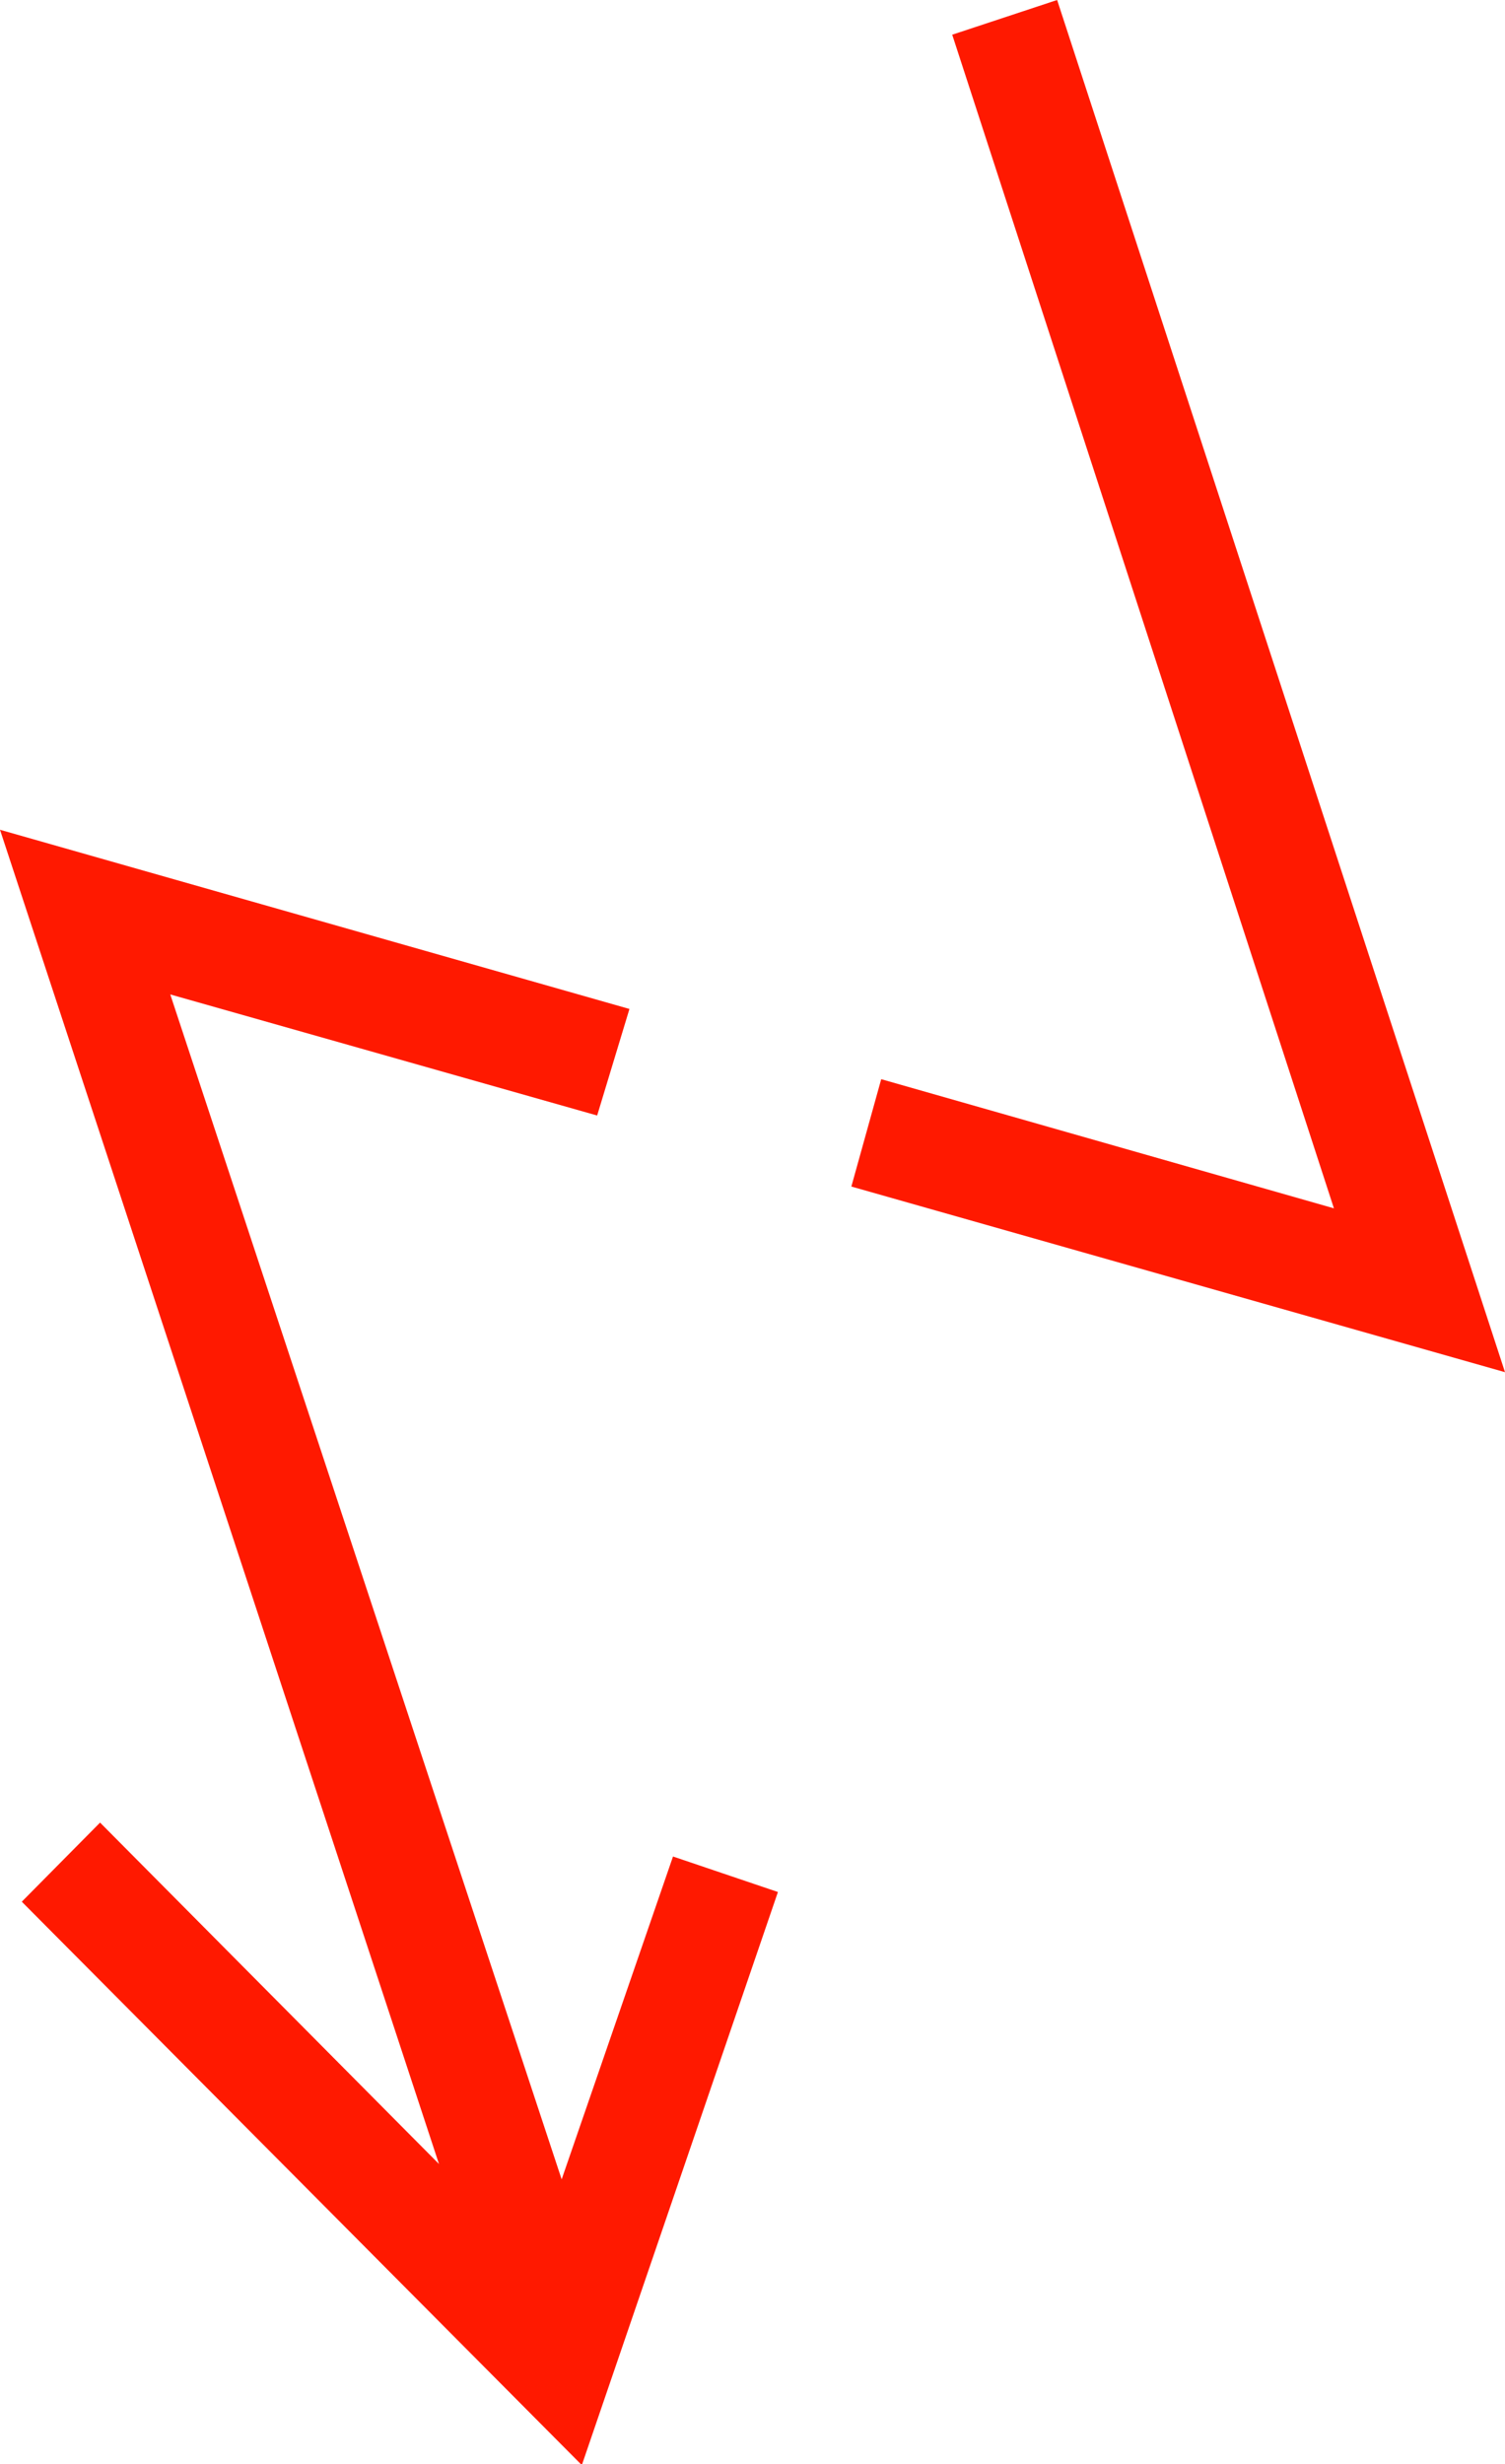 <svg viewBox="0 0 186.5 305.3" xmlns="http://www.w3.org/2000/svg"><g fill="#ff1900"><path d="M96.4 234.4l-24.3 71-69.4-69.8 9.7-9.8 42 42.3L0 102.8 78 125 74 138.2l-52.9-15L69.6 270l13.8-40zM186.5 170l-81-23 3.7-13.3 56.1 16L118 4.3l13-4.3z"/></g></svg>